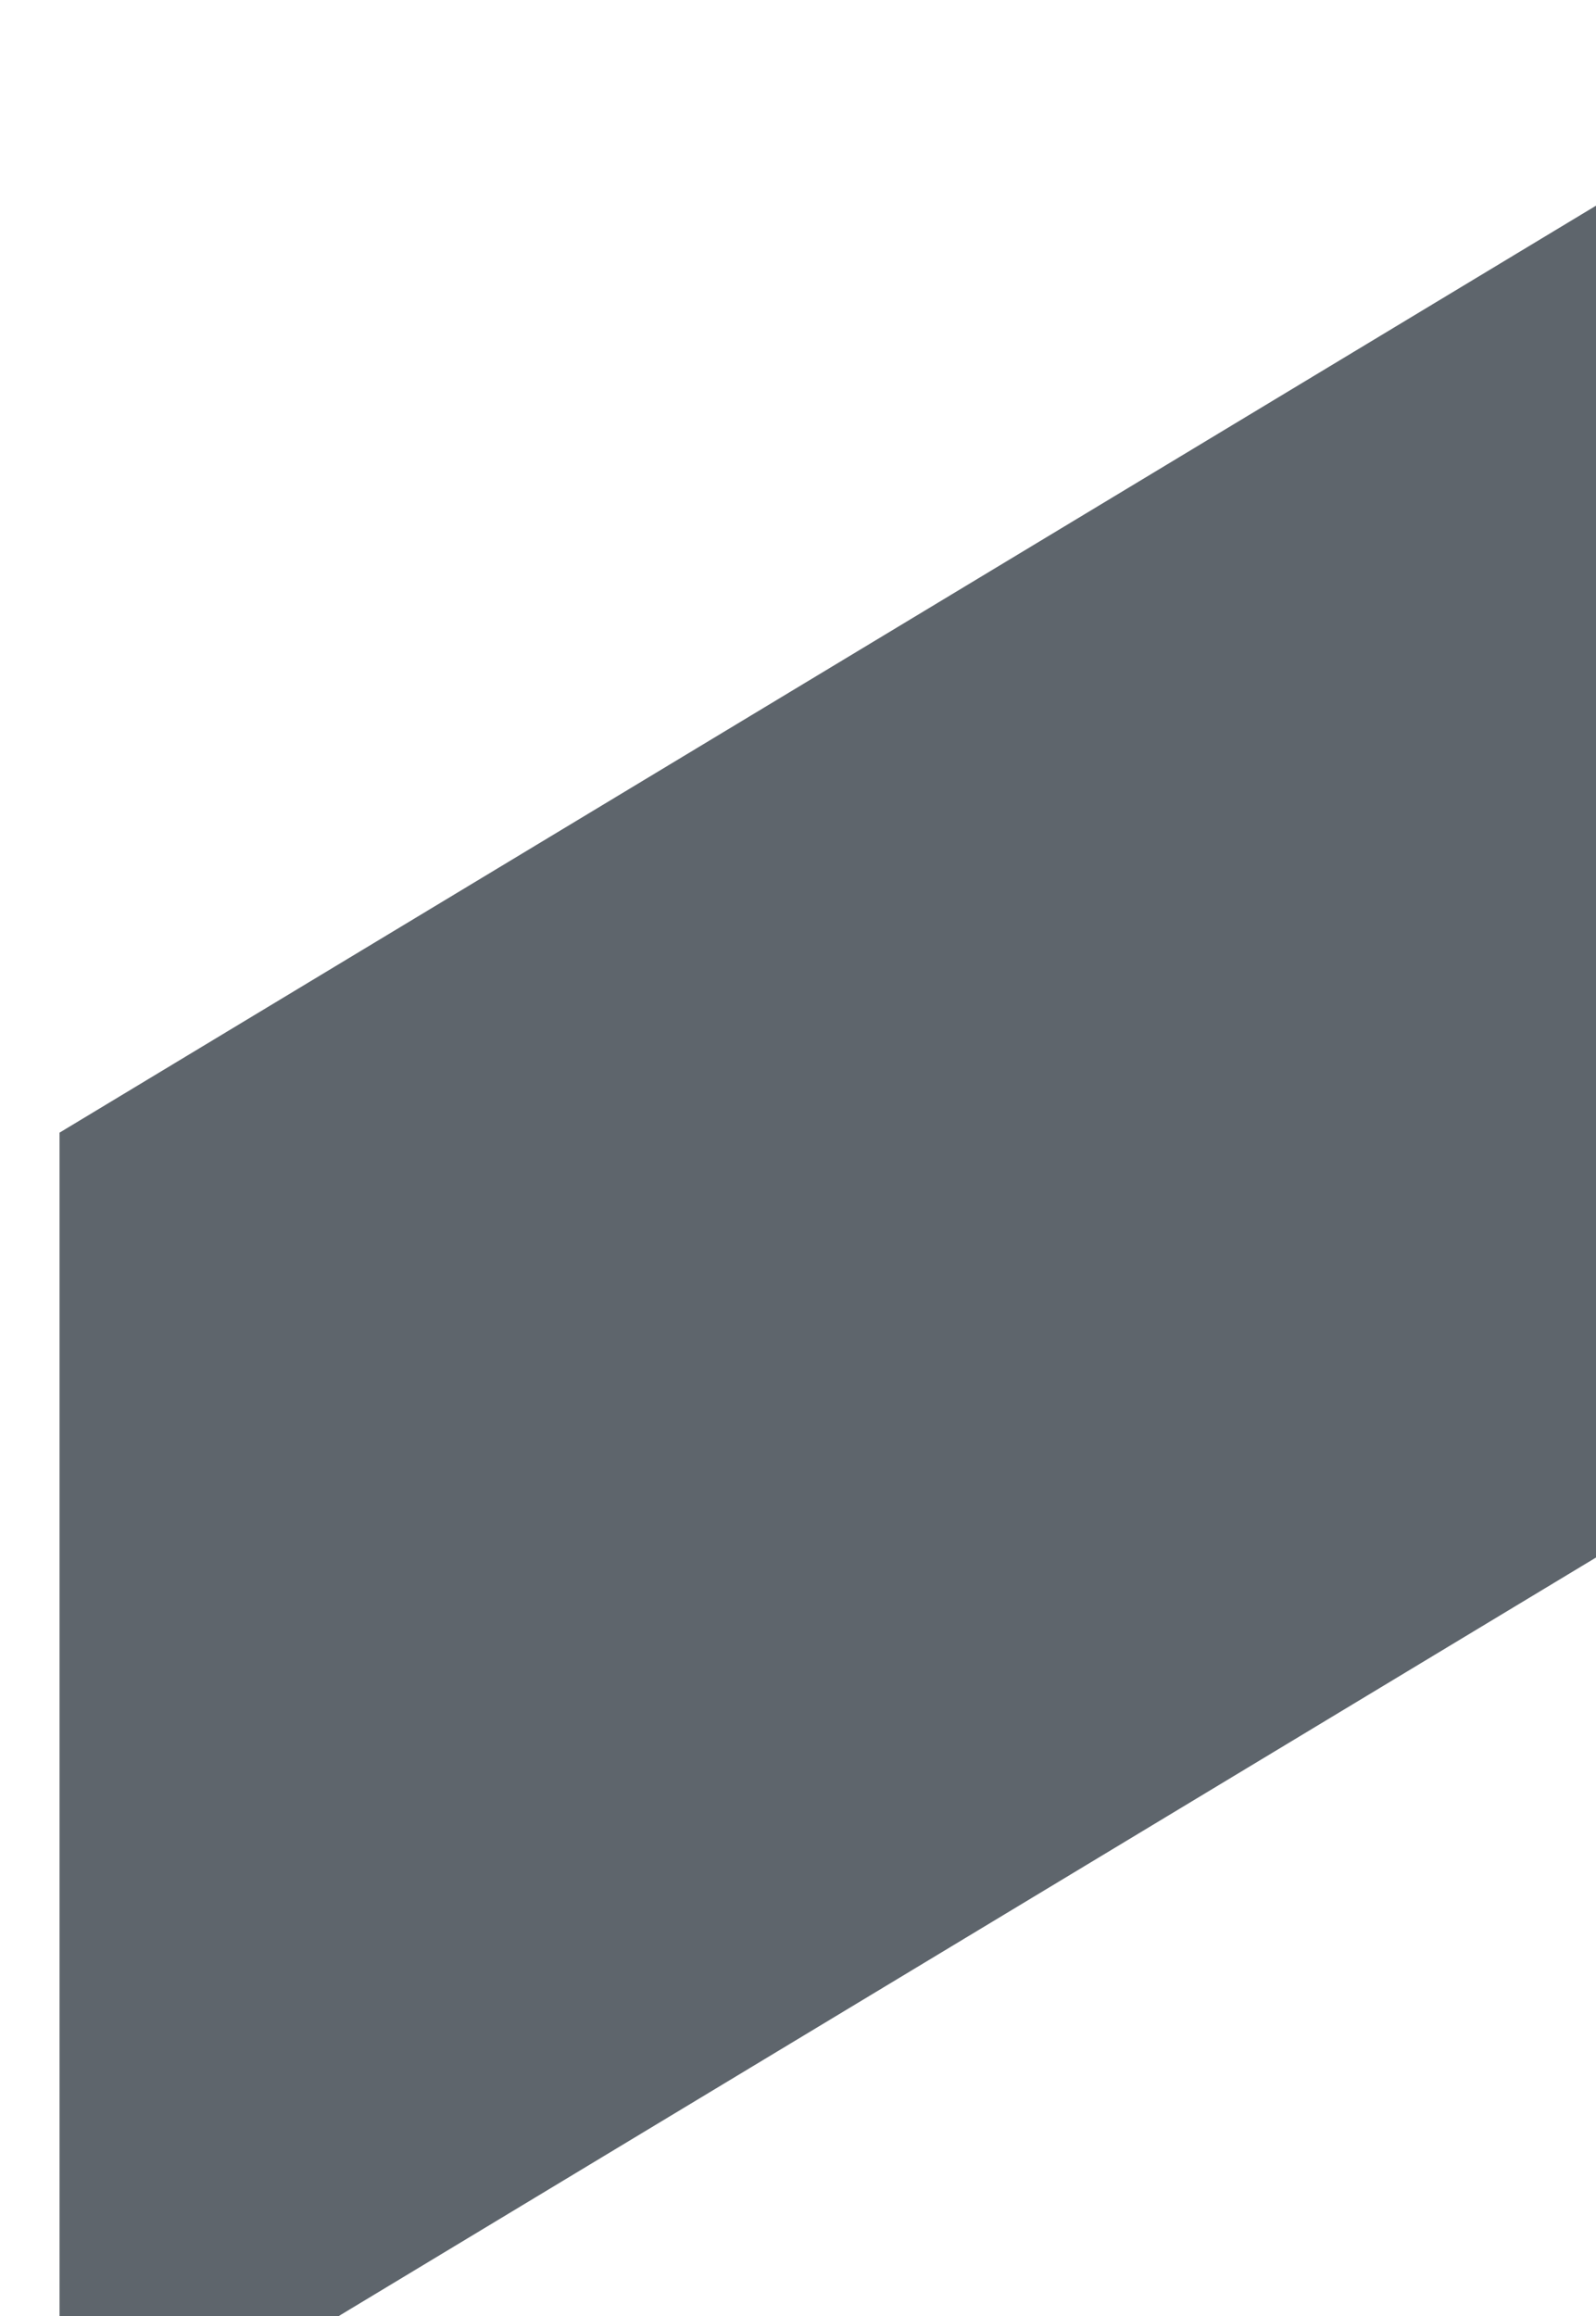 
<svg width="1260px" height="1828px" viewBox="0 -1050 1260 1828" version="1.1" xmlns="http://www.w3.org/2000/svg" xmlns:xlink="http://www.w3.org/1999/xlink">
    <!-- Generator: Sketch 42 (36781) - http://www.bohemiancoding.com/sketch -->
    <desc>Created with Sketch.</desc>
    <defs></defs>
    <polygon id="Rectangle-4" stroke="none" fill="#1D2630" fill-rule="evenodd" opacity="0.709" points="47 -156 1307 -916 1307 151 47 911"></polygon>
</svg>

